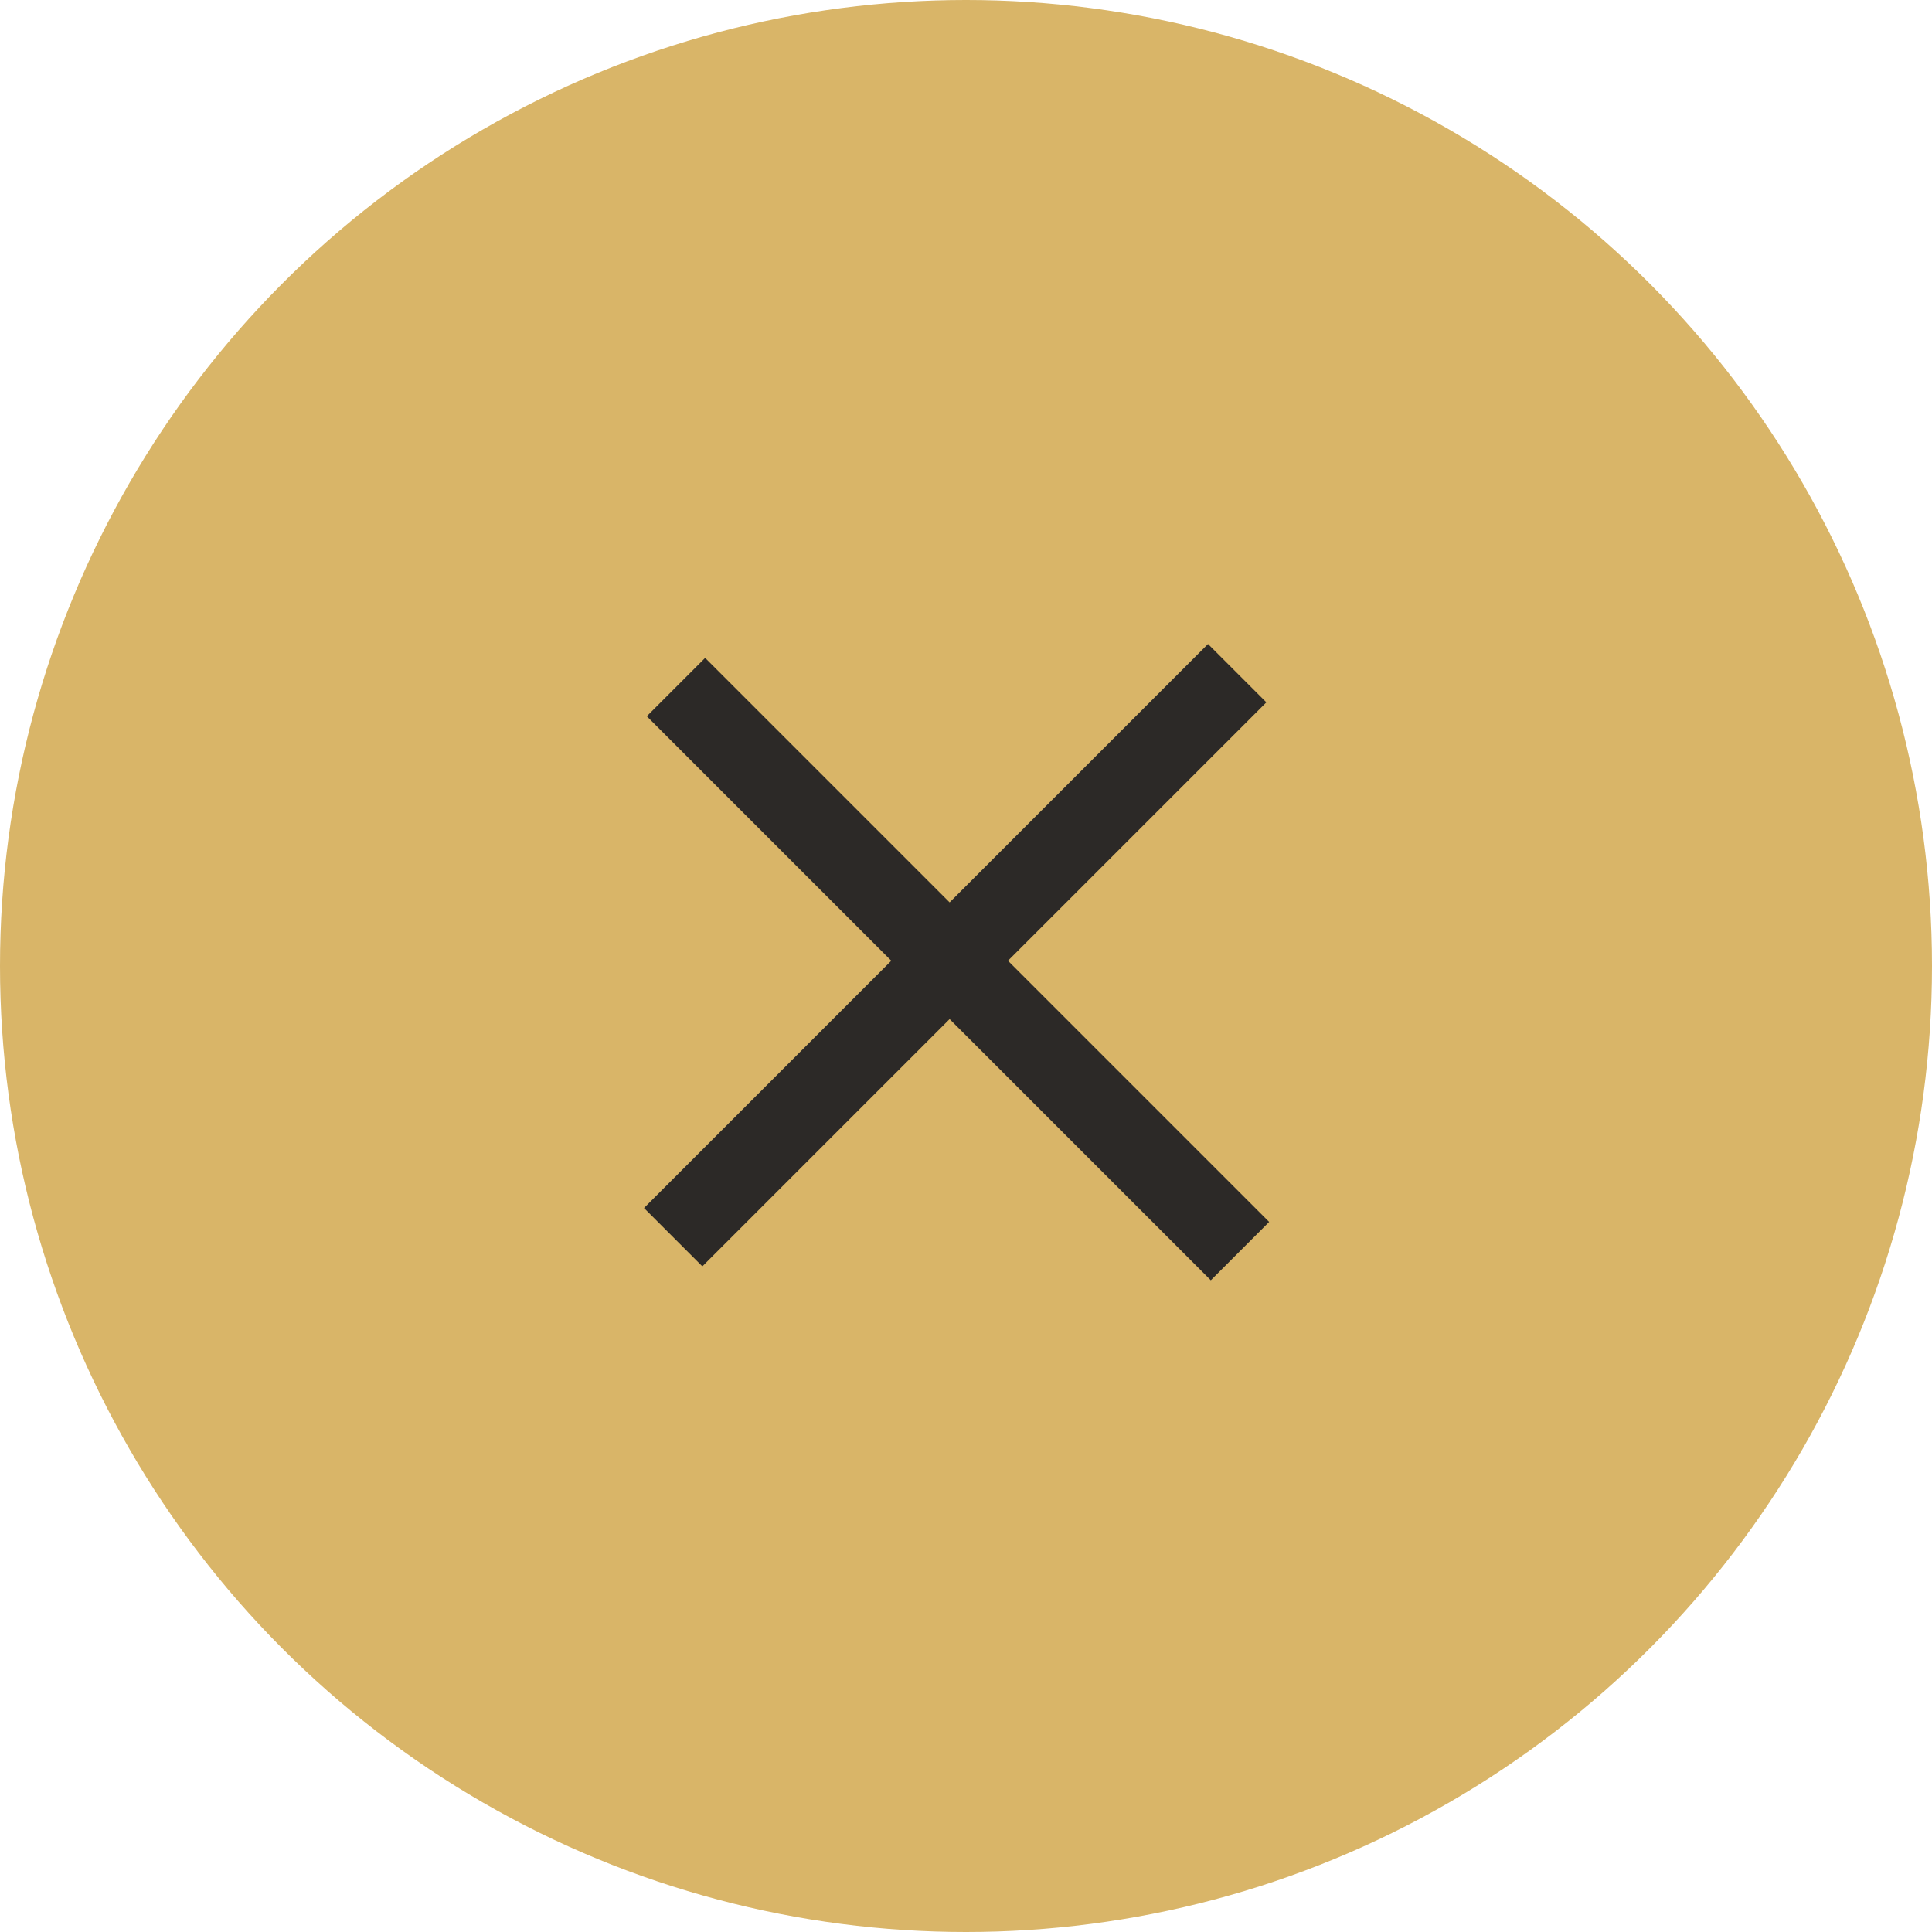 <svg width="45" height="45" viewBox="0 0 45 45" fill="none" xmlns="http://www.w3.org/2000/svg">
<circle cx="22.5" cy="22.5" r="22.5" fill="#D9B568"/>
<path fill-rule="evenodd" clip-rule="evenodd" d="M28.202 29.82L15.065 16.683L16.424 15.324L29.561 28.461L28.202 29.82Z" fill="#2C2927"/>
<path fill-rule="evenodd" clip-rule="evenodd" d="M29.496 16.359L16.359 29.496L15 28.137L28.137 15L29.496 16.359Z" fill="#2C2927"/>
</svg>
